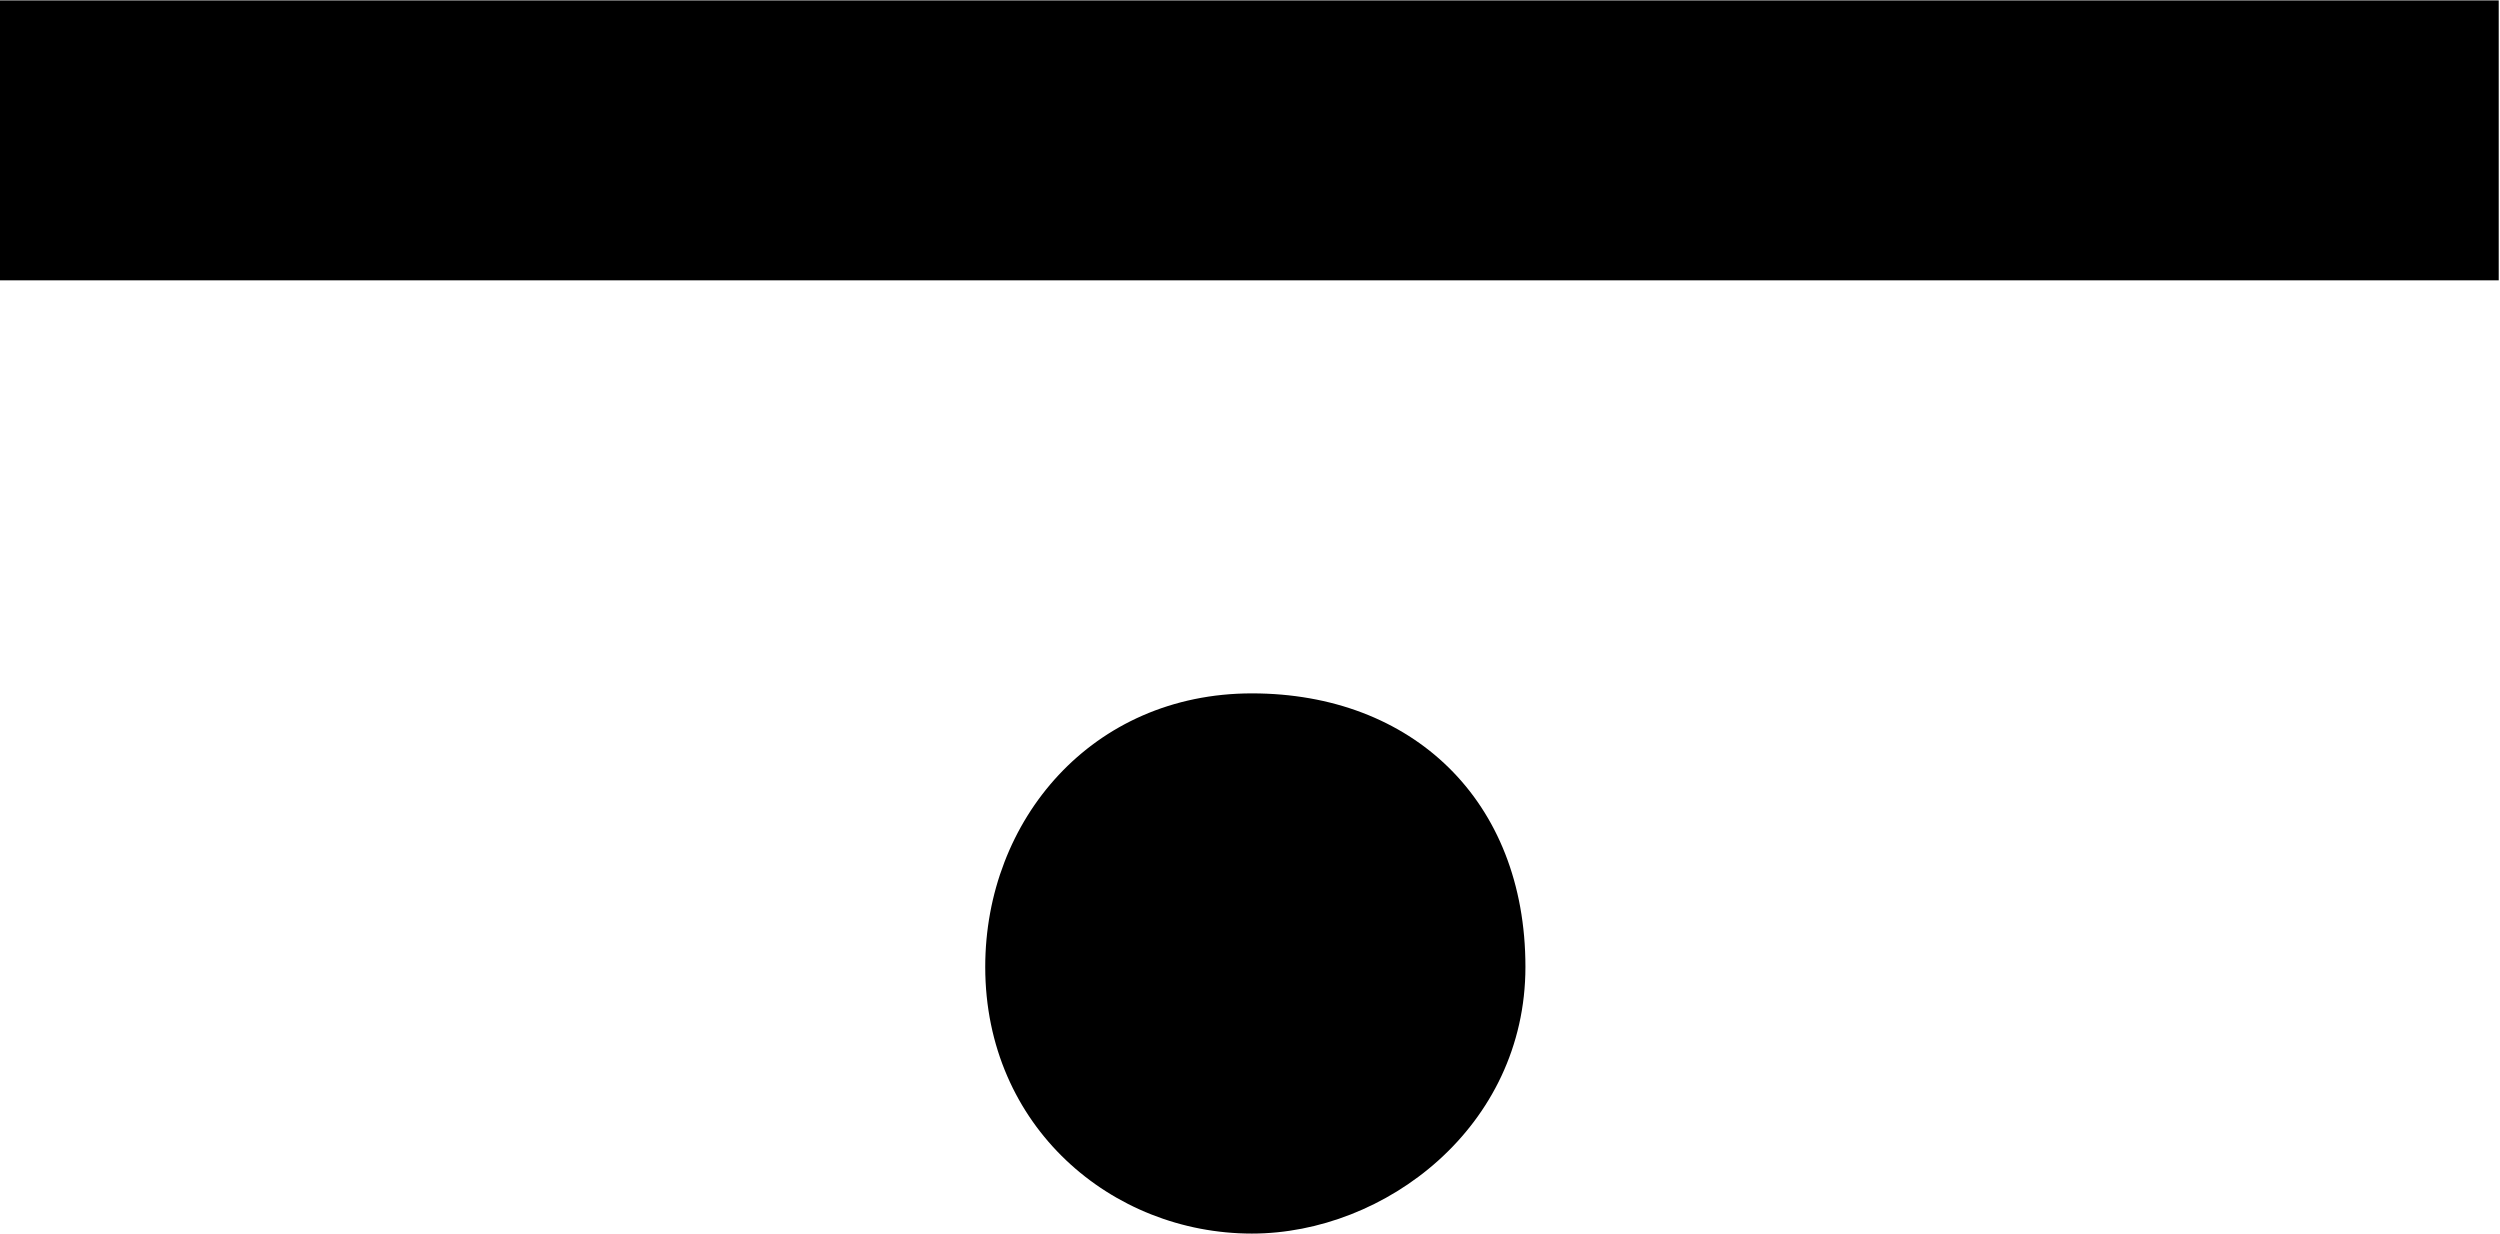 <?xml version="1.0" encoding="UTF-8"?>
<svg fill="#000000" version="1.1" viewBox="0 0 5.859 2.891" xmlns="http://www.w3.org/2000/svg" xmlns:xlink="http://www.w3.org/1999/xlink">
<defs>
<g id="a">
<path d="m6.344-2.188v-0.656h-5.859v0.656zm-2.281 1.609c0-0.391-0.266-0.641-0.641-0.641s-0.625 0.297-0.625 0.641c0 0.375 0.297 0.625 0.625 0.625 0.312 0 0.641-0.25 0.641-0.625z"/>
</g>
</defs>
<g transform="translate(-149.2 -131.92)">
<use x="148.712" y="134.765" xlink:href="#a"/>
</g>
</svg>

